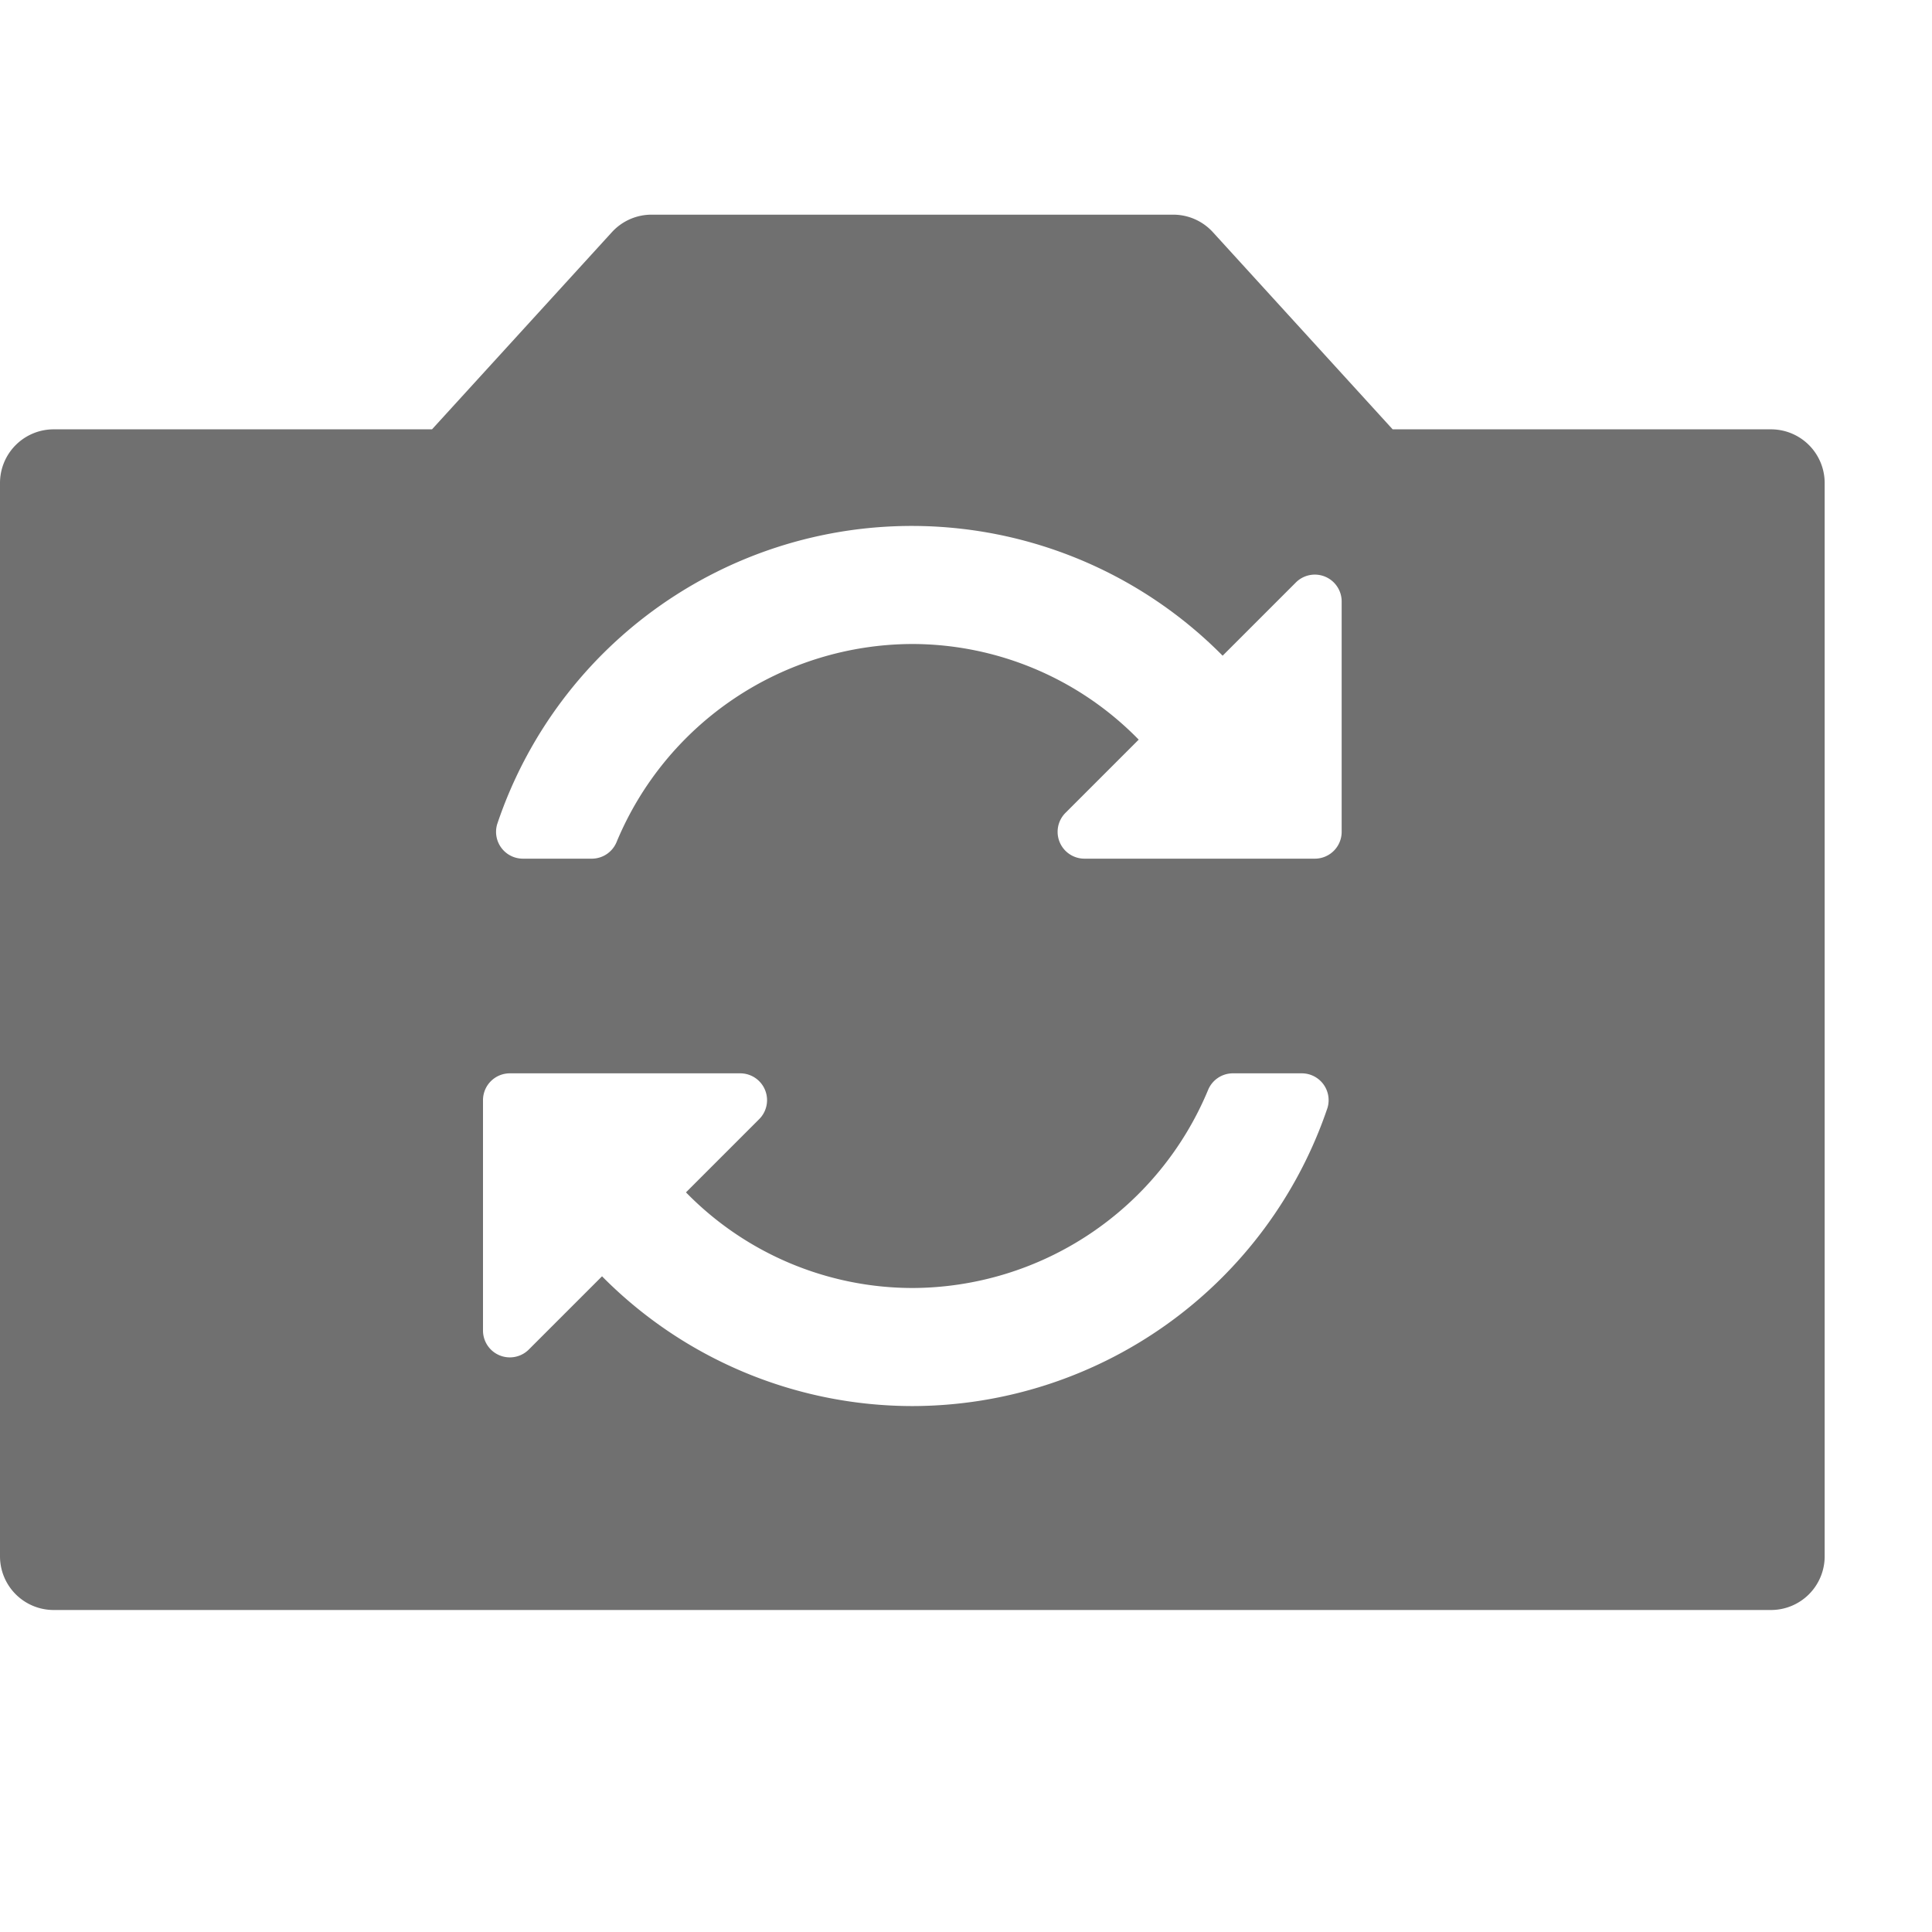 <svg xmlns="http://www.w3.org/2000/svg" height="36" viewBox="0 0 36 36" width="36"><path d="M33 8h-7.05L22.6 4.326A1 1 0 0021.859 4h-9.718a1 1 0 00-.739.326L8.05 8H1a1 1 0 00-1 1v20a1 1 0 001 1h32a1 1 0 001-1V9a1 1 0 00-1-1zM17 26.2a8.141 8.141 0 01-5.782-2.418l-1.365 1.365A.5.5 0 019 24.793V20.5a.5.5 0 01.5-.5h4.293a.5.5 0 01.353.854l-1.364 1.364A5.907 5.907 0 0017 24a5.985 5.985 0 005.51-3.688.5.5 0 01.455-.312h1.291a.5.5 0 01.48.643A8.178 8.178 0 0117 26.2zm8-10.7a.5.5 0 01-.5.5h-4.293a.5.5 0 01-.354-.853l1.365-1.365A5.907 5.907 0 0017 12a5.986 5.986 0 00-5.51 3.688.5.5 0 01-.455.312H9.744a.5.5 0 01-.48-.642 8.148 8.148 0 0113.518-3.14l1.364-1.364a.5.5 0 01.854.353z" fill="#707070"/></svg>